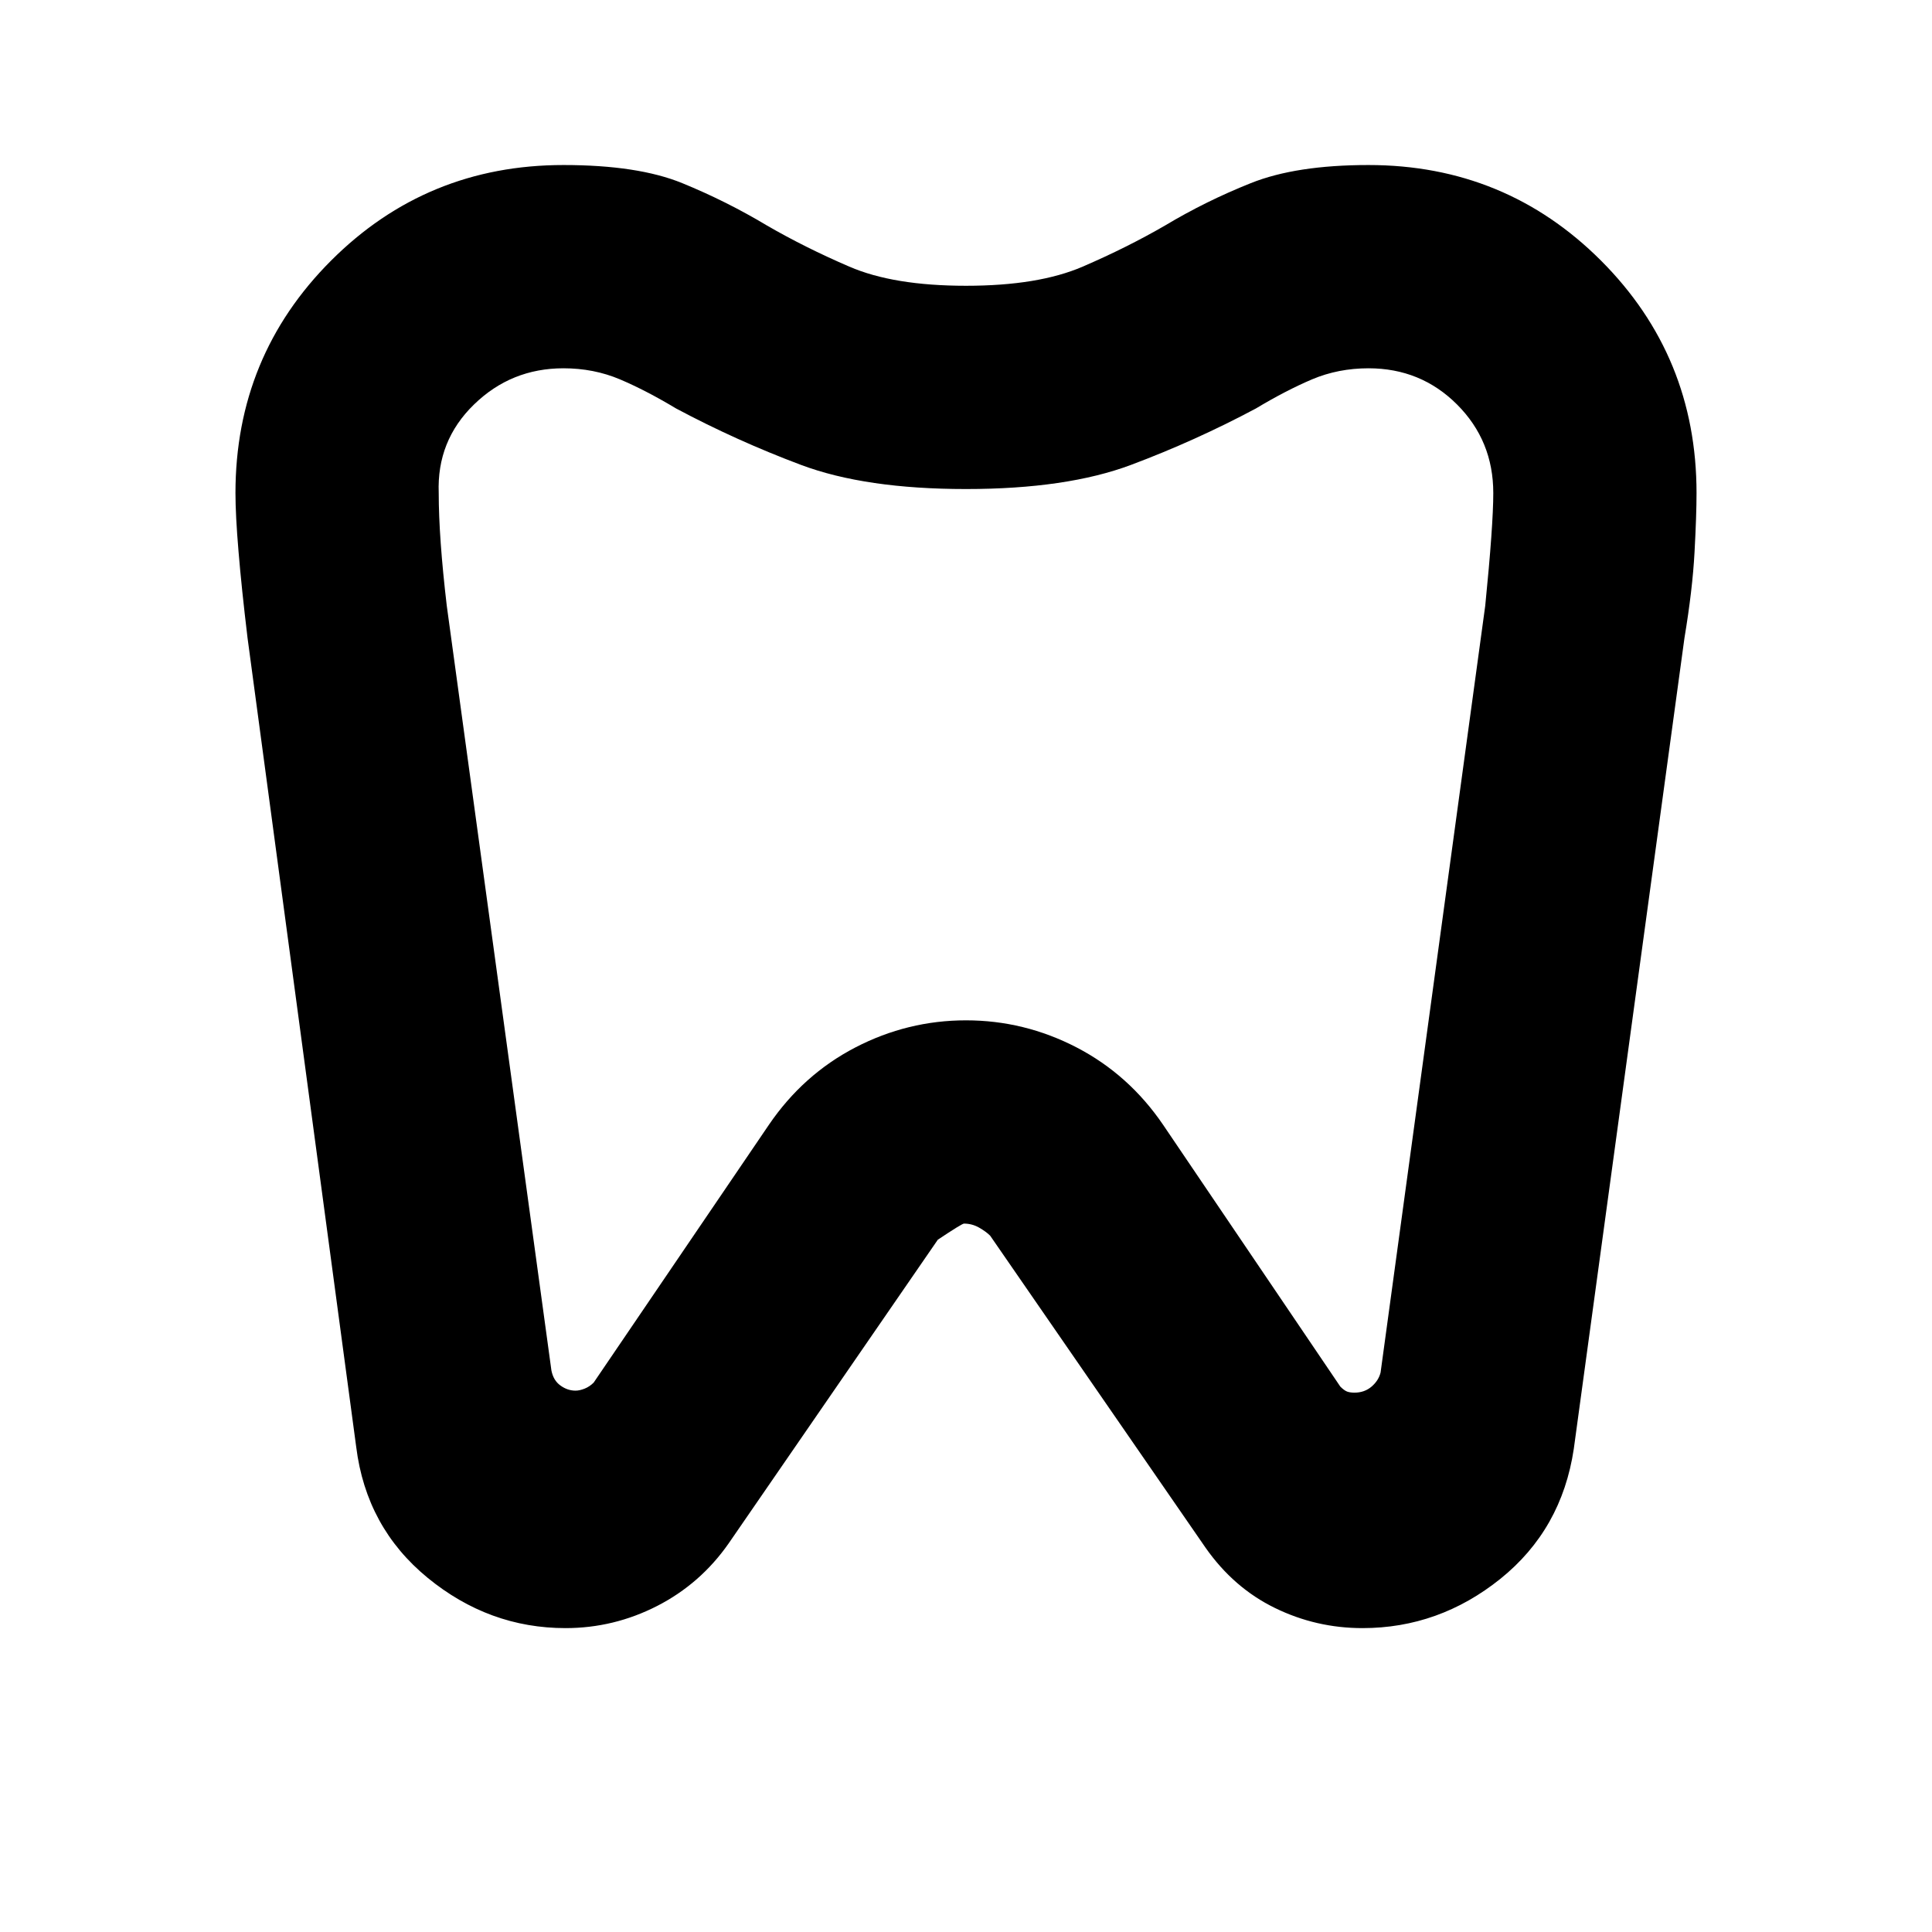 <svg xmlns="http://www.w3.org/2000/svg" height="24" width="24"><path d="M17 2.05q1.7 0 2.888 1.187 1.187 1.188 1.187 2.888 0 .275-.025.737-.025.463-.125 1.063L19.55 18q-.15 1-.912 1.613-.763.612-1.713.612-.575 0-1.087-.25-.513-.25-.863-.75L12.3 15.35q-.05-.05-.137-.1-.088-.05-.188-.05-.025 0-.325.2l-2.6 3.775q-.35.5-.887.775-.538.275-1.138.275-.95 0-1.713-.625-.762-.625-.887-1.625l-1.35-10.05Q3 7.3 2.963 6.85q-.038-.45-.038-.725 0-1.7 1.188-2.888Q5.3 2.05 7 2.05q.925 0 1.475.225t1.05.525q.475.275 1.025.512.55.238 1.45.238.9 0 1.45-.238.55-.237 1.025-.512.5-.3 1.063-.525Q16.1 2.05 17 2.05Zm0 2.525q-.375 0-.7.137-.325.138-.7.363-.75.4-1.55.7-.8.3-2.05.3-1.25 0-2.05-.3-.8-.3-1.55-.7-.375-.225-.7-.363-.325-.137-.7-.137-.65 0-1.112.45-.463.45-.438 1.1 0 .275.025.625t.075.775l1.3 9.5q.025.125.113.187.087.063.187.063.05 0 .113-.025.062-.025.112-.075l2.175-3.2q.425-.625 1.075-.963.65-.337 1.375-.337t1.375.337q.65.338 1.075.963l2.2 3.25q.05.05.088.063.037.012.087.012.125 0 .213-.075.087-.075.112-.175l1.3-9.525q.05-.5.075-.85.025-.35.025-.55 0-.65-.45-1.1-.45-.45-1.1-.45Zm-5 6.35Z"/></svg>